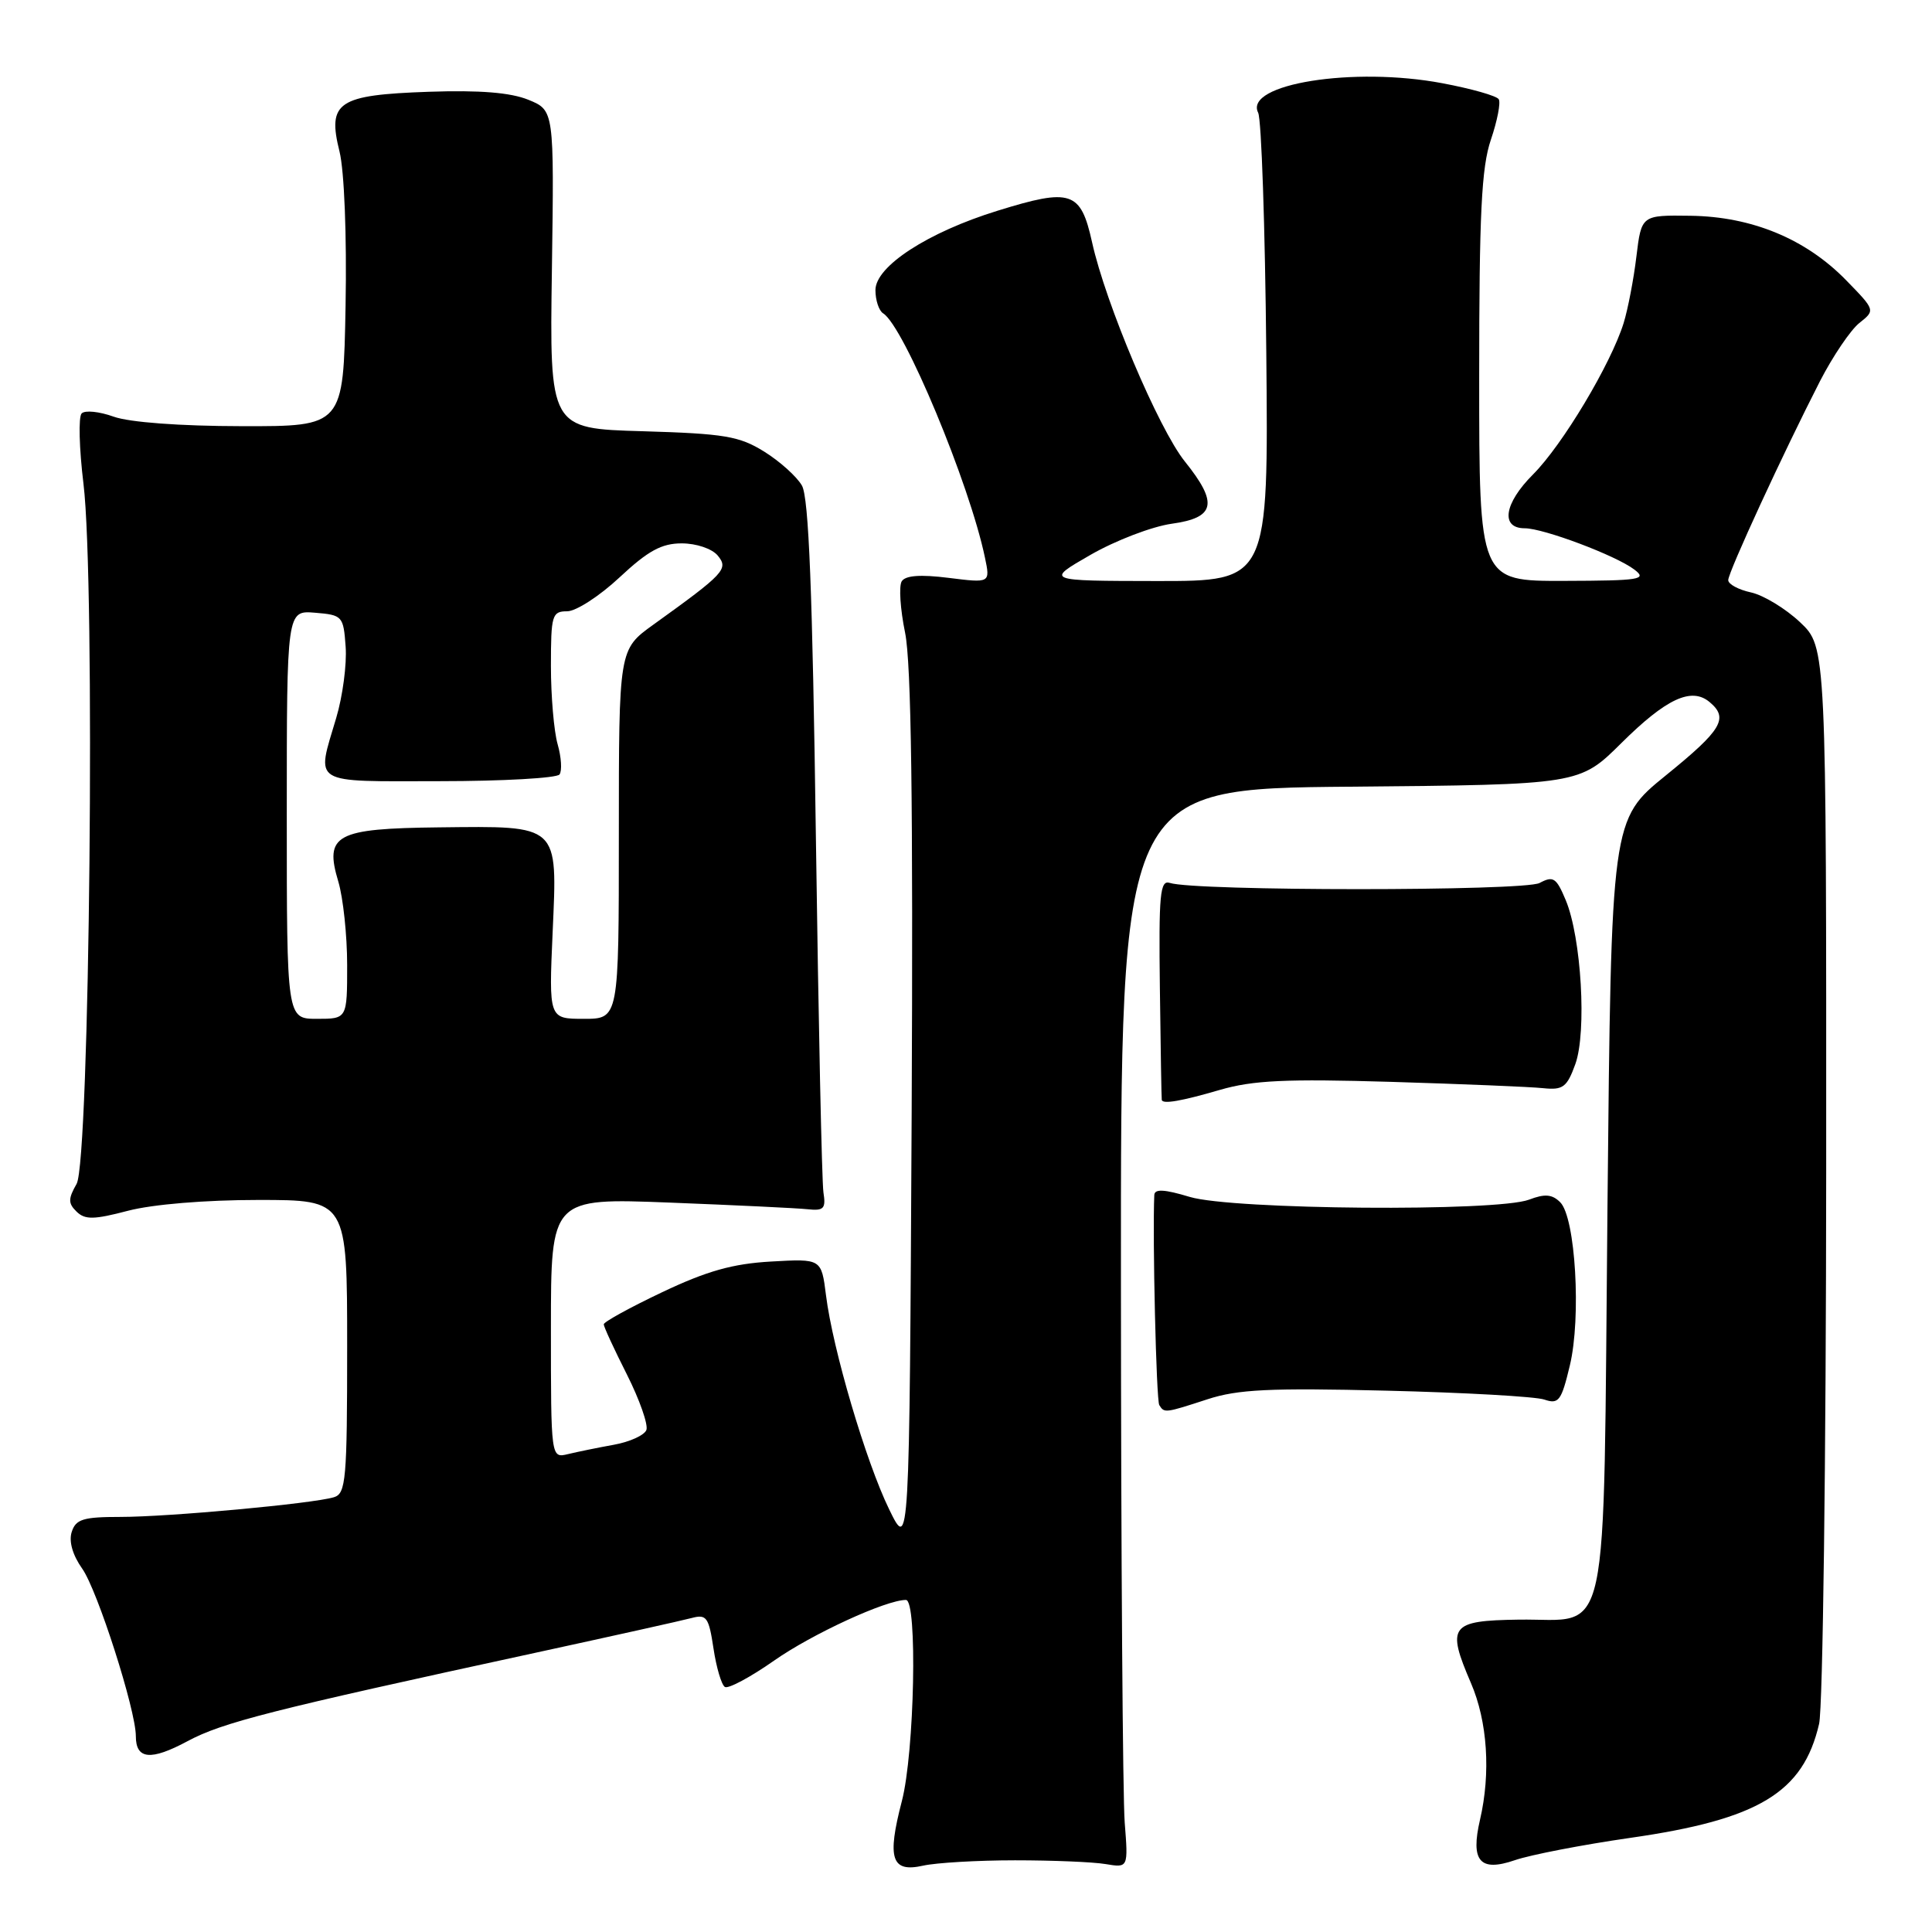 <?xml version="1.0" encoding="UTF-8" standalone="no"?>
<!DOCTYPE svg PUBLIC "-//W3C//DTD SVG 1.1//EN" "http://www.w3.org/Graphics/SVG/1.1/DTD/svg11.dtd" >
<svg xmlns="http://www.w3.org/2000/svg" xmlns:xlink="http://www.w3.org/1999/xlink" version="1.1" viewBox="0 0 256 256">
 <g >
 <path fill="currentColor"
d=" M 134.50 246.50 C 139.45 246.50 144.85 246.72 146.50 247.00 C 149.50 247.50 149.50 247.50 149.03 241.50 C 148.77 238.20 148.54 206.03 148.53 170.00 C 148.50 104.50 148.50 104.50 178.90 104.24 C 209.29 103.97 209.29 103.97 214.85 98.45 C 220.78 92.57 224.11 91.02 226.51 93.01 C 229.10 95.16 228.19 96.70 220.75 102.73 C 213.50 108.61 213.50 108.61 213.00 159.77 C 212.42 219.49 213.50 214.43 201.22 214.61 C 192.16 214.74 191.64 215.42 194.91 223.02 C 197.10 228.10 197.55 234.92 196.11 241.12 C 194.83 246.62 196.09 248.08 200.74 246.48 C 202.81 245.77 209.68 244.44 216.00 243.53 C 233.04 241.09 238.93 237.53 241.04 228.42 C 241.54 226.27 241.96 193.28 241.98 155.12 C 242.00 85.74 242.00 85.74 238.52 82.45 C 236.60 80.64 233.68 78.87 232.02 78.50 C 230.36 78.14 229.00 77.41 229.00 76.87 C 229.00 75.81 236.33 59.93 241.16 50.50 C 242.86 47.20 245.20 43.74 246.37 42.80 C 248.50 41.11 248.50 41.11 244.61 37.12 C 239.28 31.66 232.14 28.70 224.00 28.59 C 217.50 28.50 217.50 28.50 216.83 34.00 C 216.47 37.02 215.70 40.99 215.14 42.81 C 213.44 48.26 207.03 58.97 203.13 62.87 C 199.29 66.71 198.79 70.00 202.04 70.00 C 204.52 70.00 214.10 73.60 216.56 75.47 C 218.30 76.79 217.36 76.94 207.25 76.97 C 196.00 77.00 196.00 77.00 196.00 50.03 C 196.00 28.34 196.30 22.18 197.55 18.51 C 198.40 16.01 198.87 13.59 198.59 13.15 C 198.32 12.70 194.96 11.75 191.13 11.03 C 179.36 8.80 164.81 11.13 166.71 14.93 C 167.15 15.79 167.63 30.11 167.79 46.75 C 168.08 77.00 168.08 77.00 153.29 76.99 C 138.50 76.97 138.50 76.97 144.50 73.52 C 147.80 71.62 152.64 69.77 155.25 69.40 C 161.05 68.60 161.45 66.69 157.00 61.15 C 153.53 56.83 146.49 40.21 144.70 32.08 C 143.20 25.32 141.93 24.90 132.19 27.92 C 122.93 30.78 116.00 35.29 116.00 38.44 C 116.00 39.78 116.46 41.17 117.02 41.52 C 119.76 43.21 128.47 64.09 130.51 73.88 C 131.22 77.26 131.22 77.26 125.70 76.57 C 121.94 76.10 119.97 76.25 119.48 77.03 C 119.09 77.67 119.29 80.73 119.93 83.84 C 120.75 87.86 121.00 106.29 120.80 147.50 C 120.50 205.50 120.50 205.50 117.82 200.00 C 114.74 193.69 110.34 178.78 109.45 171.64 C 108.84 166.78 108.84 166.78 102.17 167.16 C 97.08 167.45 93.67 168.41 87.75 171.22 C 83.49 173.24 80.00 175.16 80.00 175.48 C 80.00 175.80 81.38 178.79 83.07 182.13 C 84.75 185.47 85.91 188.78 85.65 189.48 C 85.38 190.18 83.44 191.06 81.33 191.44 C 79.22 191.82 76.49 192.38 75.25 192.68 C 73.00 193.22 73.00 193.22 73.00 175.98 C 73.00 158.74 73.00 158.74 88.75 159.35 C 97.41 159.69 105.62 160.08 107.00 160.23 C 109.16 160.46 109.45 160.16 109.11 158.00 C 108.90 156.62 108.45 135.48 108.11 111.00 C 107.66 78.44 107.17 65.92 106.26 64.34 C 105.58 63.15 103.33 61.13 101.26 59.84 C 97.96 57.79 96.00 57.46 85.16 57.14 C 72.82 56.79 72.82 56.79 73.13 35.70 C 73.43 14.62 73.43 14.62 70.01 13.22 C 67.64 12.26 63.57 11.93 56.83 12.16 C 44.74 12.58 43.35 13.51 44.99 20.09 C 45.62 22.65 45.96 31.20 45.79 40.50 C 45.50 56.50 45.50 56.50 32.00 56.47 C 23.86 56.46 17.14 55.96 15.06 55.21 C 13.17 54.53 11.27 54.33 10.82 54.78 C 10.38 55.22 10.49 59.41 11.06 64.10 C 12.65 77.05 11.89 153.81 10.15 156.87 C 9.02 158.85 9.02 159.45 10.15 160.55 C 11.27 161.64 12.44 161.62 16.97 160.43 C 20.23 159.58 27.19 159.00 34.22 159.00 C 46.00 159.00 46.00 159.00 46.00 178.43 C 46.00 196.07 45.84 197.91 44.25 198.39 C 41.46 199.24 22.34 201.00 15.96 201.00 C 11.01 201.00 10.04 201.30 9.50 203.00 C 9.10 204.25 9.63 206.07 10.89 207.85 C 12.91 210.69 18.00 226.58 18.00 230.05 C 18.00 233.14 19.97 233.33 24.84 230.72 C 29.48 228.23 35.85 226.61 71.00 218.99 C 81.17 216.78 90.48 214.71 91.67 214.39 C 93.62 213.87 93.92 214.30 94.54 218.42 C 94.92 220.95 95.60 223.25 96.05 223.53 C 96.50 223.81 99.43 222.24 102.57 220.04 C 107.62 216.50 117.40 212.00 120.04 212.00 C 121.59 212.00 121.18 232.21 119.50 238.66 C 117.51 246.30 118.12 248.15 122.31 247.21 C 124.06 246.82 129.55 246.50 134.50 246.50 Z  M 160.00 185.41 C 164.00 184.10 168.26 183.89 183.69 184.27 C 194.03 184.52 203.46 185.05 204.63 185.45 C 206.54 186.10 206.89 185.63 208.01 180.94 C 209.54 174.59 208.76 161.33 206.74 159.31 C 205.67 158.24 204.70 158.16 202.61 158.96 C 198.35 160.58 163.30 160.30 157.66 158.60 C 154.28 157.58 152.99 157.51 152.95 158.35 C 152.70 163.86 153.21 185.54 153.61 186.18 C 154.28 187.26 154.35 187.25 160.00 185.41 Z  M 161.63 144.42 C 166.03 143.14 170.40 142.94 184.29 143.35 C 193.75 143.64 202.84 144.01 204.49 144.19 C 207.10 144.46 207.63 144.07 208.74 141.00 C 210.27 136.76 209.54 124.23 207.47 119.28 C 206.22 116.29 205.82 116.03 204.00 117.00 C 201.96 118.09 158.31 118.09 155.00 116.99 C 153.71 116.57 153.53 118.50 153.69 131.00 C 153.79 138.97 153.90 145.61 153.94 145.75 C 154.08 146.33 156.52 145.91 161.63 144.42 Z  M 38.00 107.94 C 38.00 80.88 38.00 80.88 41.75 81.19 C 45.38 81.49 45.51 81.63 45.80 85.70 C 45.97 88.00 45.41 92.25 44.55 95.13 C 41.90 104.07 41.01 103.53 58.25 103.51 C 66.64 103.51 73.79 103.10 74.14 102.62 C 74.49 102.13 74.38 100.33 73.89 98.62 C 73.40 96.91 73.00 92.25 73.00 88.26 C 73.00 81.50 73.15 81.00 75.15 81.00 C 76.33 81.00 79.46 78.97 82.10 76.50 C 85.87 72.98 87.66 72.00 90.33 72.00 C 92.26 72.00 94.34 72.70 95.10 73.61 C 96.57 75.39 96.03 75.97 86.56 82.78 C 82.00 86.06 82.00 86.06 82.00 110.53 C 82.00 135.00 82.00 135.00 77.36 135.00 C 72.72 135.00 72.72 135.00 73.23 123.47 C 73.86 109.13 74.21 109.45 58.16 109.63 C 44.48 109.78 42.96 110.60 44.83 116.82 C 45.47 118.97 46.00 123.94 46.00 127.87 C 46.00 135.00 46.00 135.00 42.00 135.00 C 38.00 135.00 38.00 135.00 38.00 107.94 Z "/>
</g>
</svg>